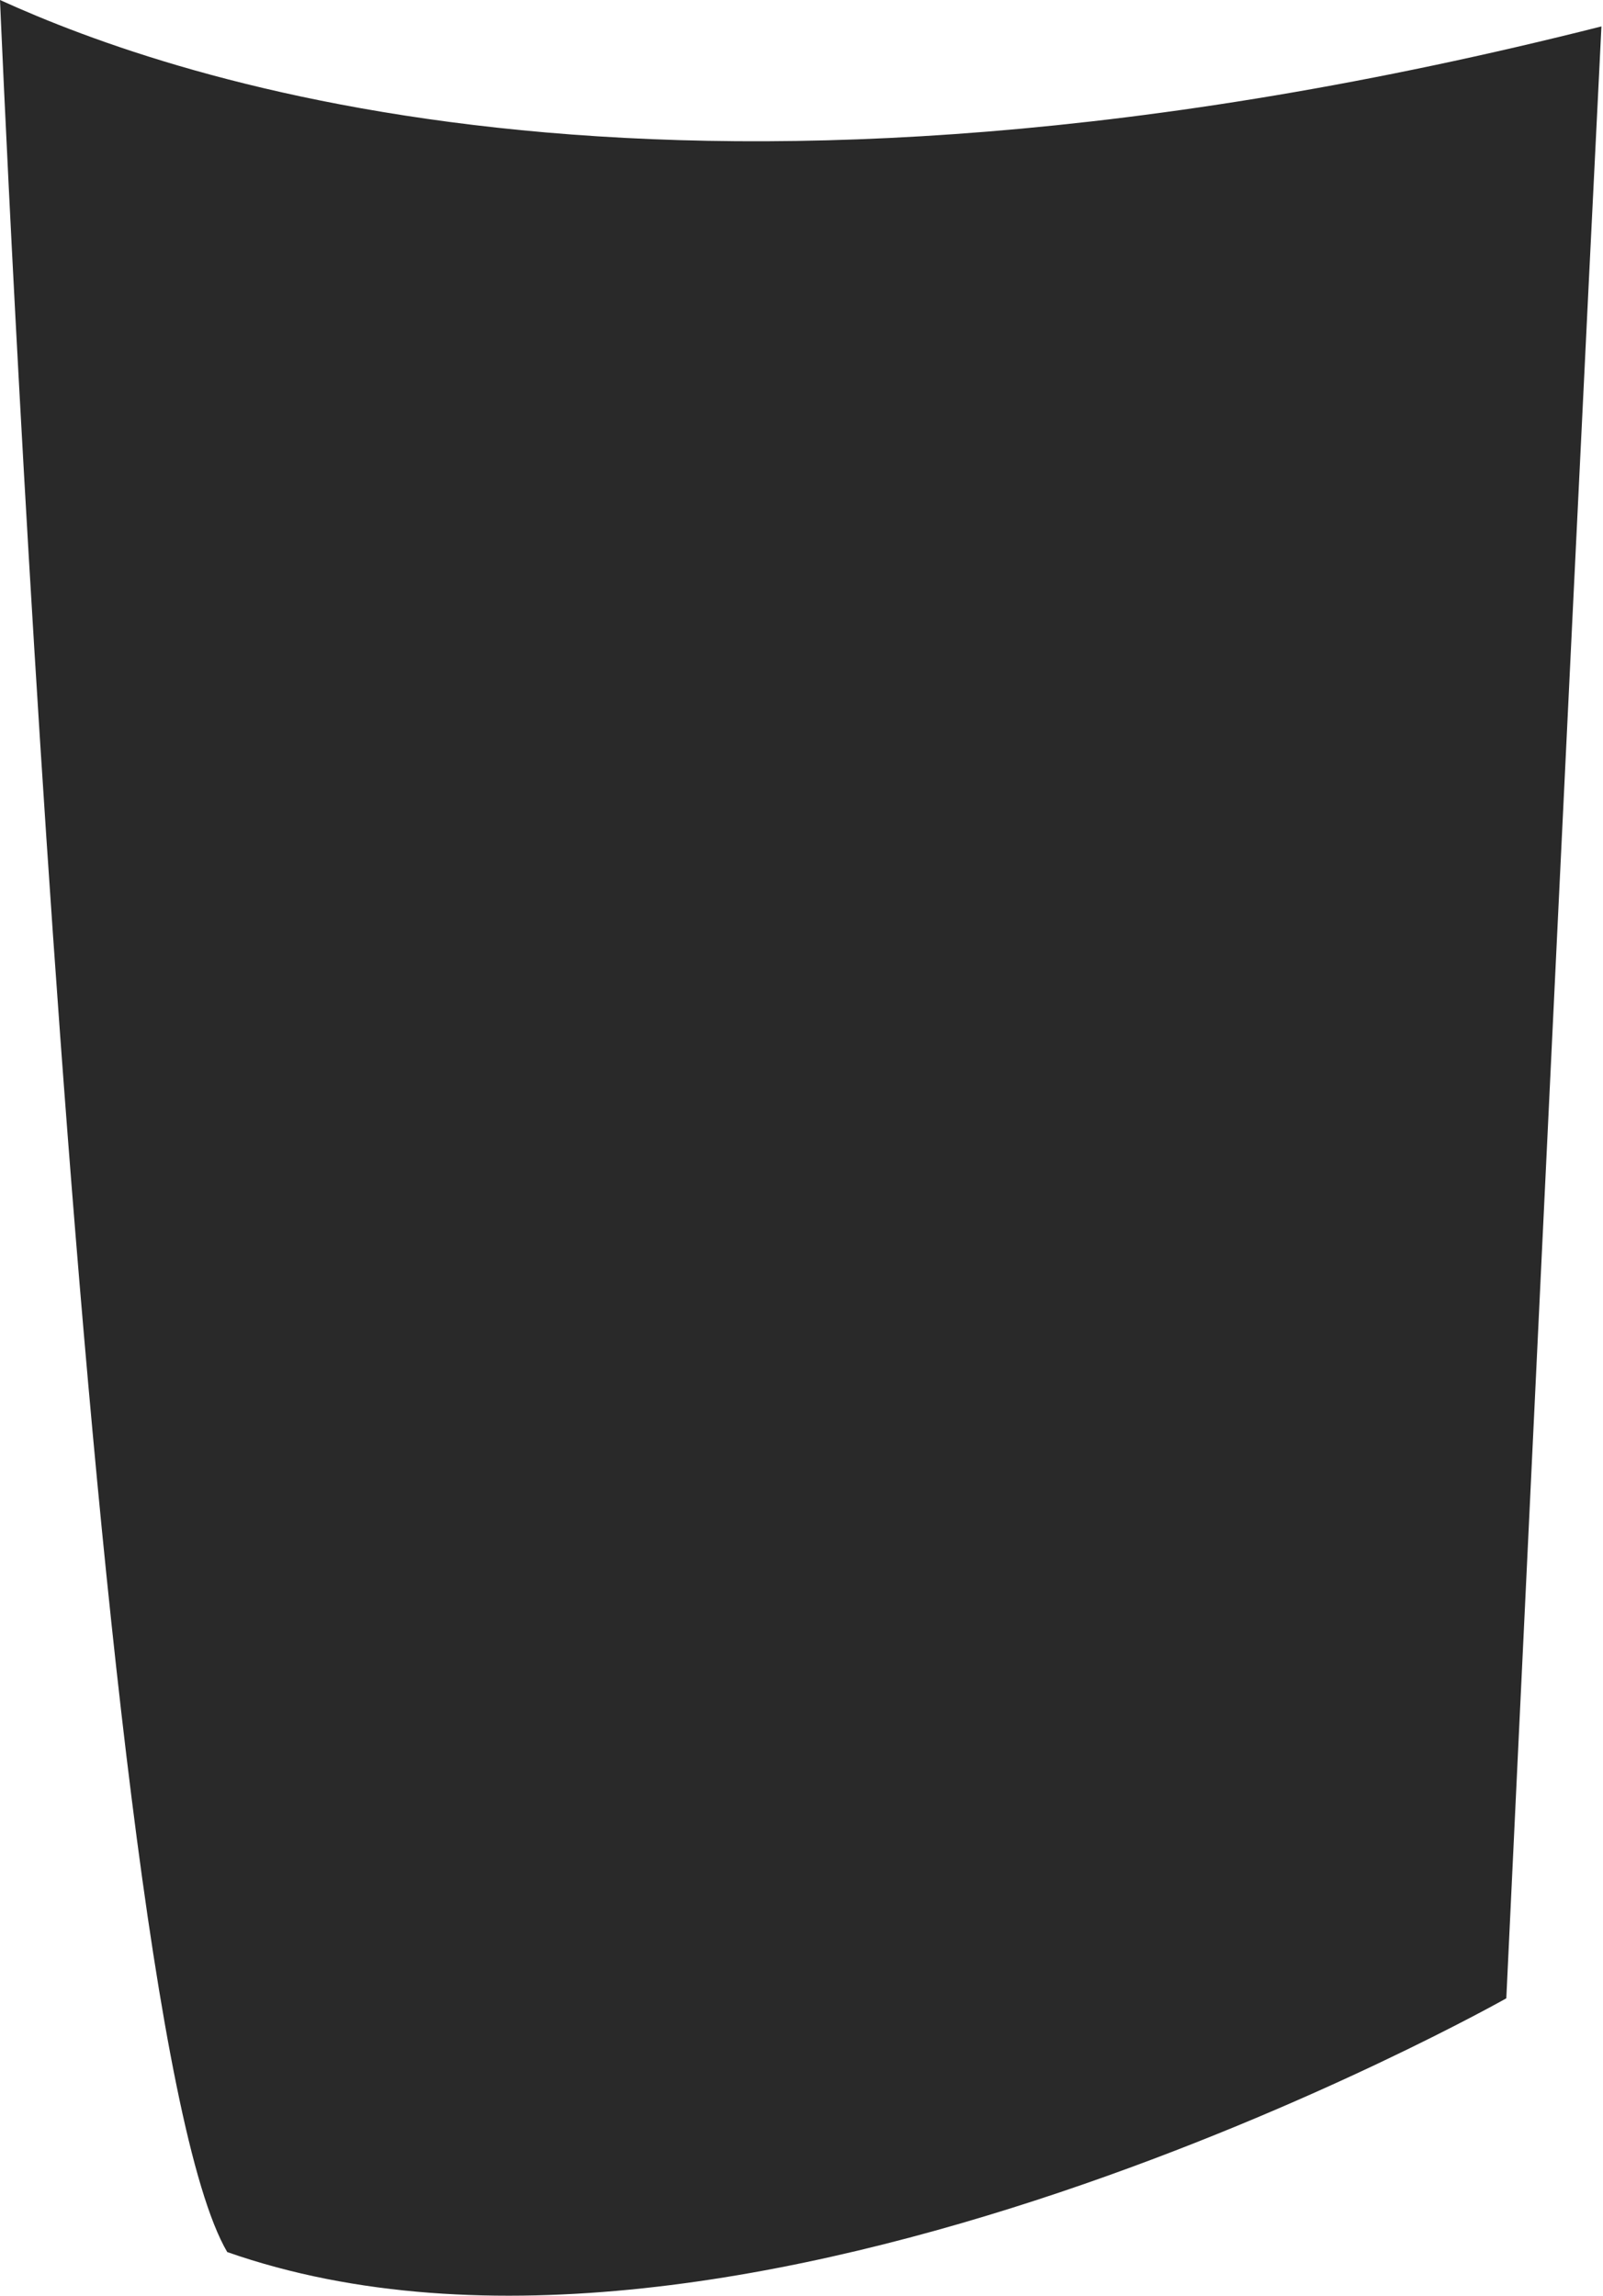 <svg width="44" height="63" viewBox="0 0 44 63" fill="none" xmlns="http://www.w3.org/2000/svg">
<path d="M0 0C4.786 2.176 18.714 7.109 43.957 0.725C43.087 18.134 41.346 54.839 41.346 54.839C41.346 54.839 20.31 66.735 6.237 61.802C2.321 55.129 0 0 0 0Z" fill="#292929"/>
</svg>
